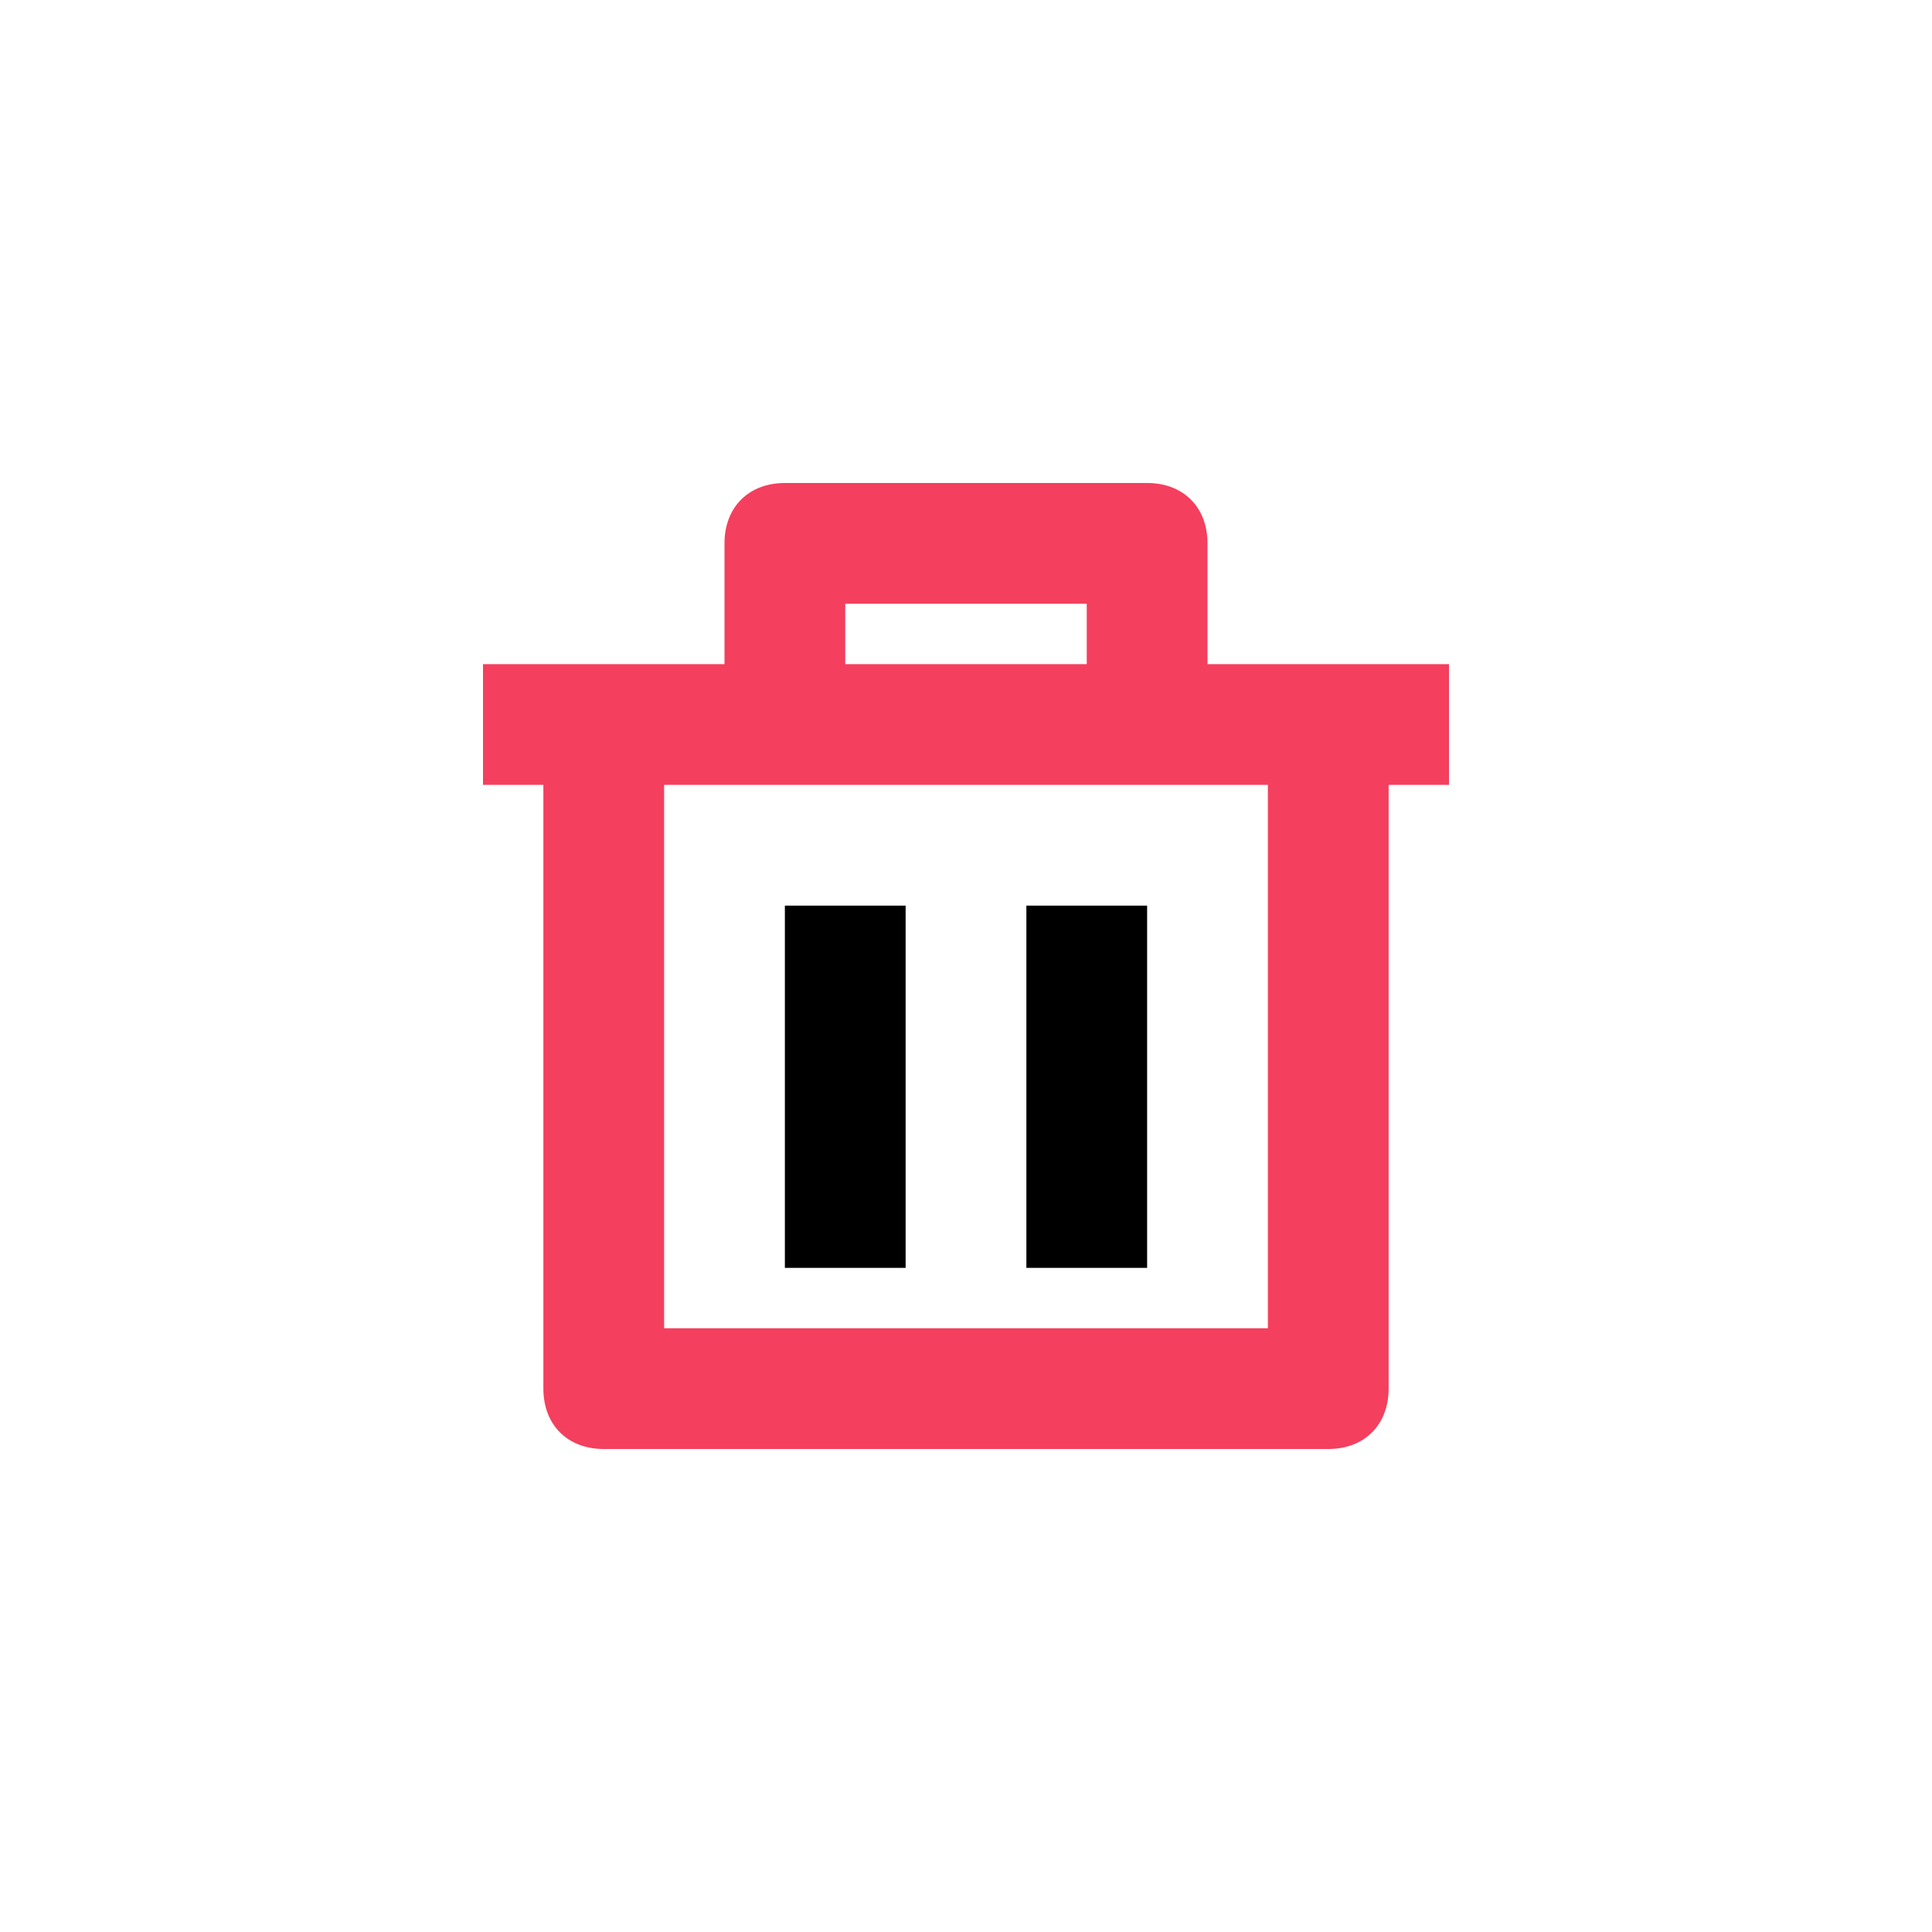 <svg width="32" height="32" viewBox="0 0 32 32" fill="none" xmlns="http://www.w3.org/2000/svg">
<path d="M13 15H15V21H13V15ZM17 15H19V21H17V15Z" fill="black"/>
<path d="M20 9C20 8.4 19.6 8 19 8H13C12.4 8 12 8.4 12 9V11H8V13H9V23C9 23.6 9.4 24 10 24H22C22.6 24 23 23.6 23 23V13H24V11H20V9ZM14 10H18V11H14V10ZM21 13V22H11V13H21Z" fill="rgb(244, 63, 94)"/>
</svg>
